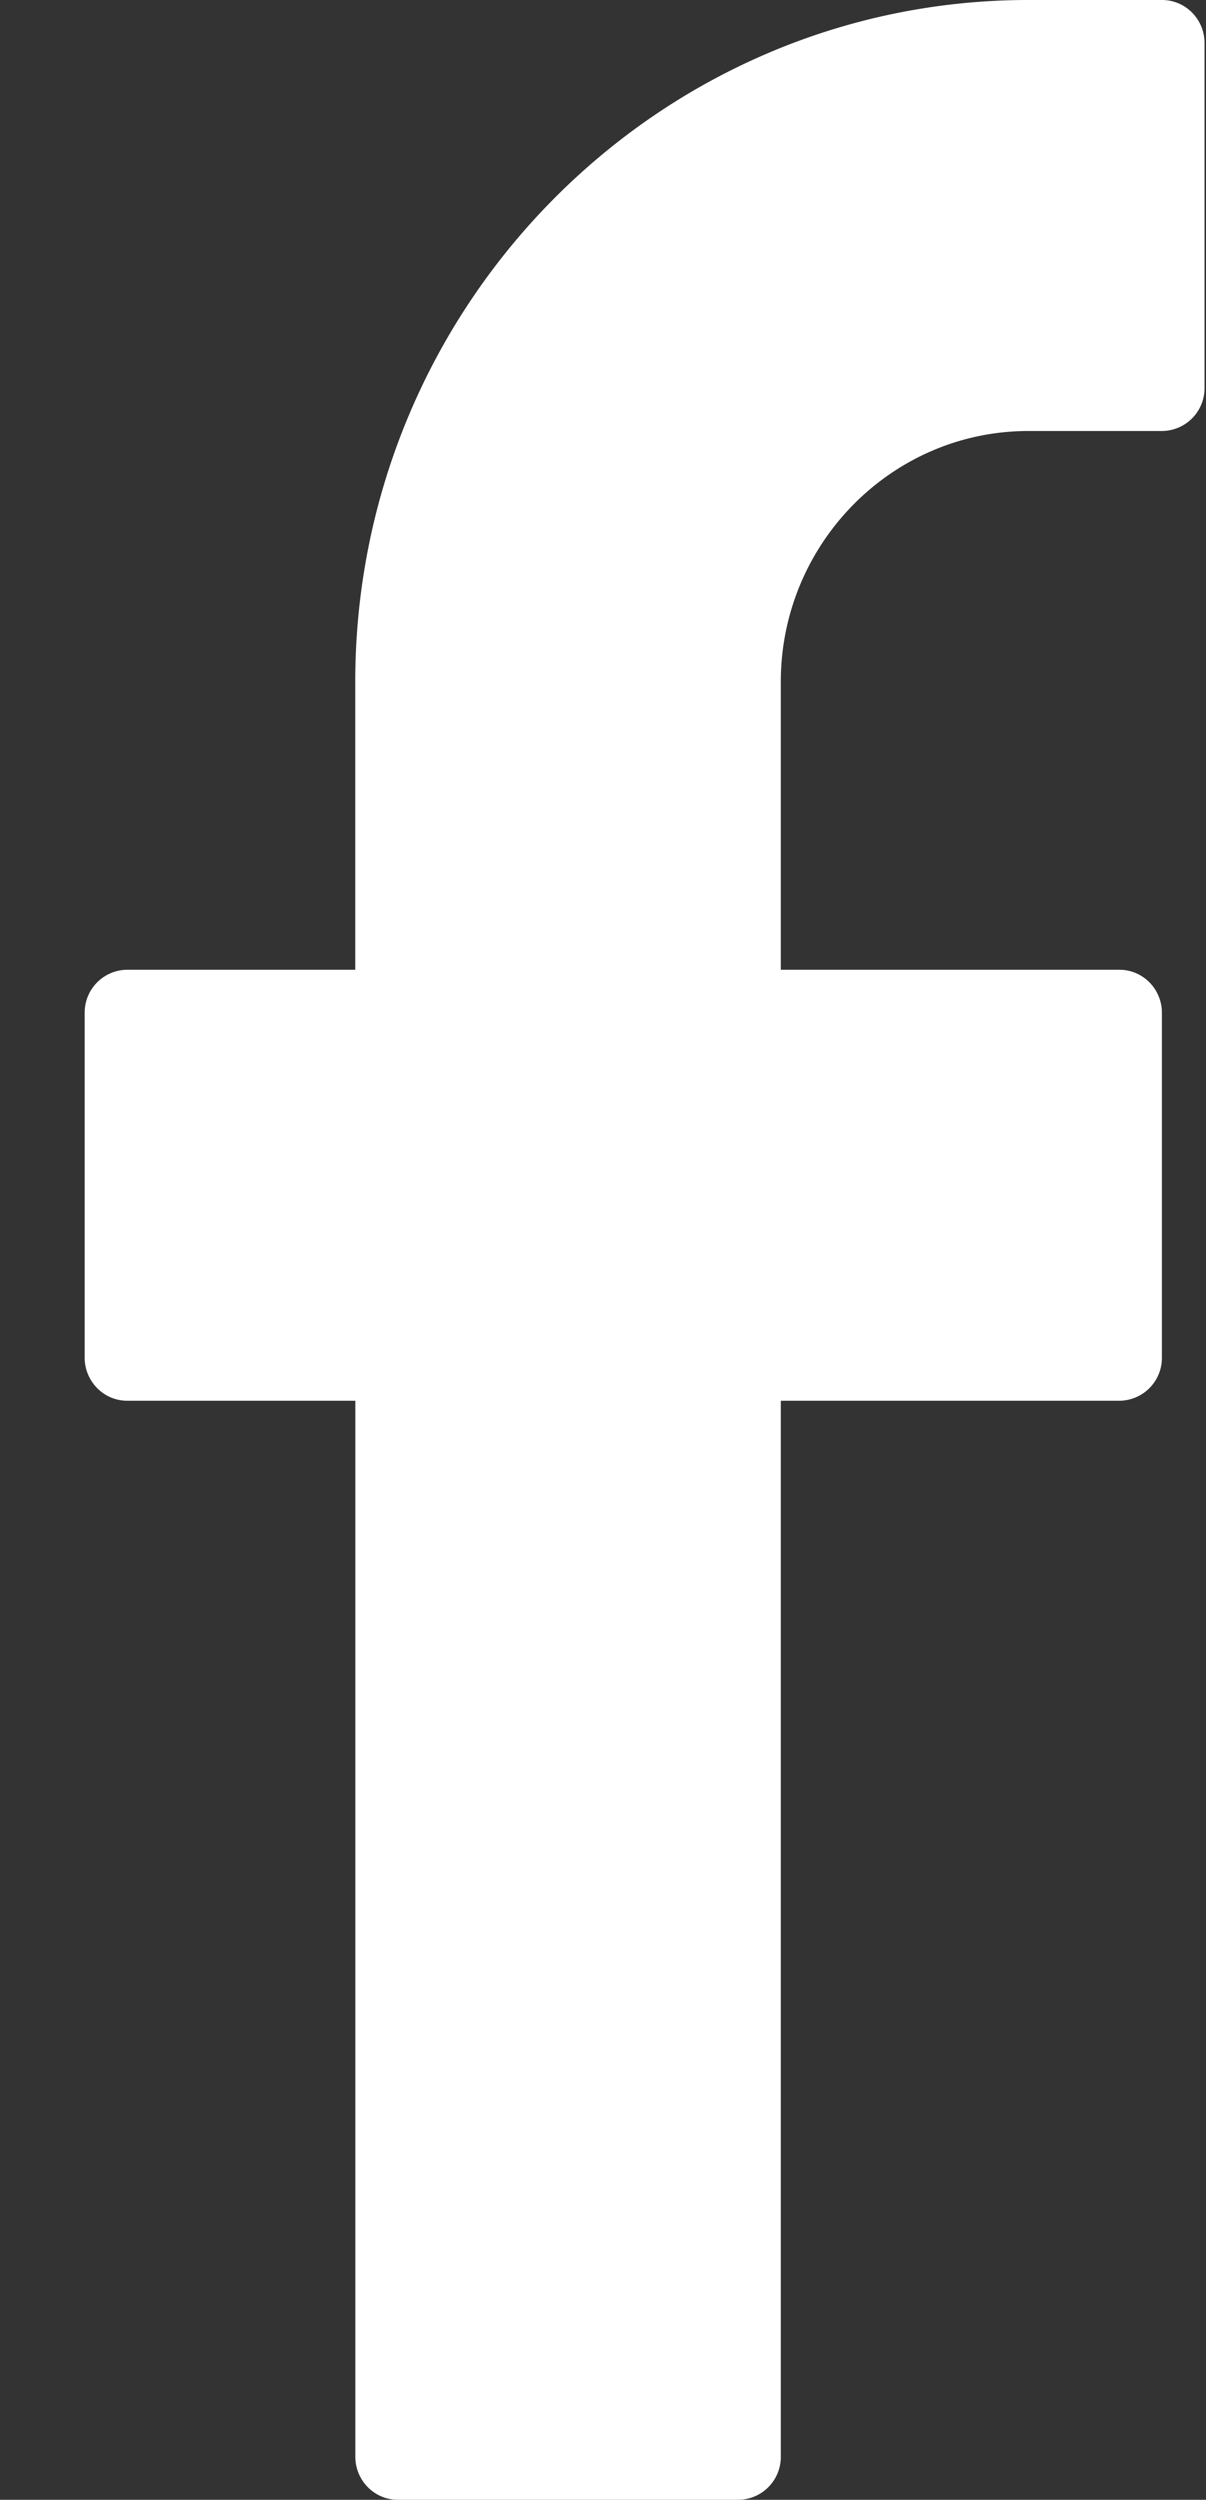 <svg xmlns="http://www.w3.org/2000/svg" width="14" height="29" viewBox="0 0 14 29">
    <rect x="0" y="0" width="14" height="29" fill="#333333" stroke="none"/>
    <path fill="#FFF" fill-rule="nonzero" d="M13.49 0h-1.55C7.63 0 4.124 3.549 4.124 7.91v3.34H1.477a.497.497 0 0 0-.494.5v4c0 .275.221.5.494.5h2.648V28.5c0 .276.221.5.494.5H8.57a.497.497 0 0 0 .494-.5V16.25h3.93a.497.497 0 0 0 .494-.5v-4c0-.277-.221-.5-.494-.5h-3.93V7.91c0-1.604 1.29-2.91 2.875-2.91h1.55a.497.497 0 0 0 .494-.5v-4c0-.276-.22-.5-.494-.5z"/>
</svg>
